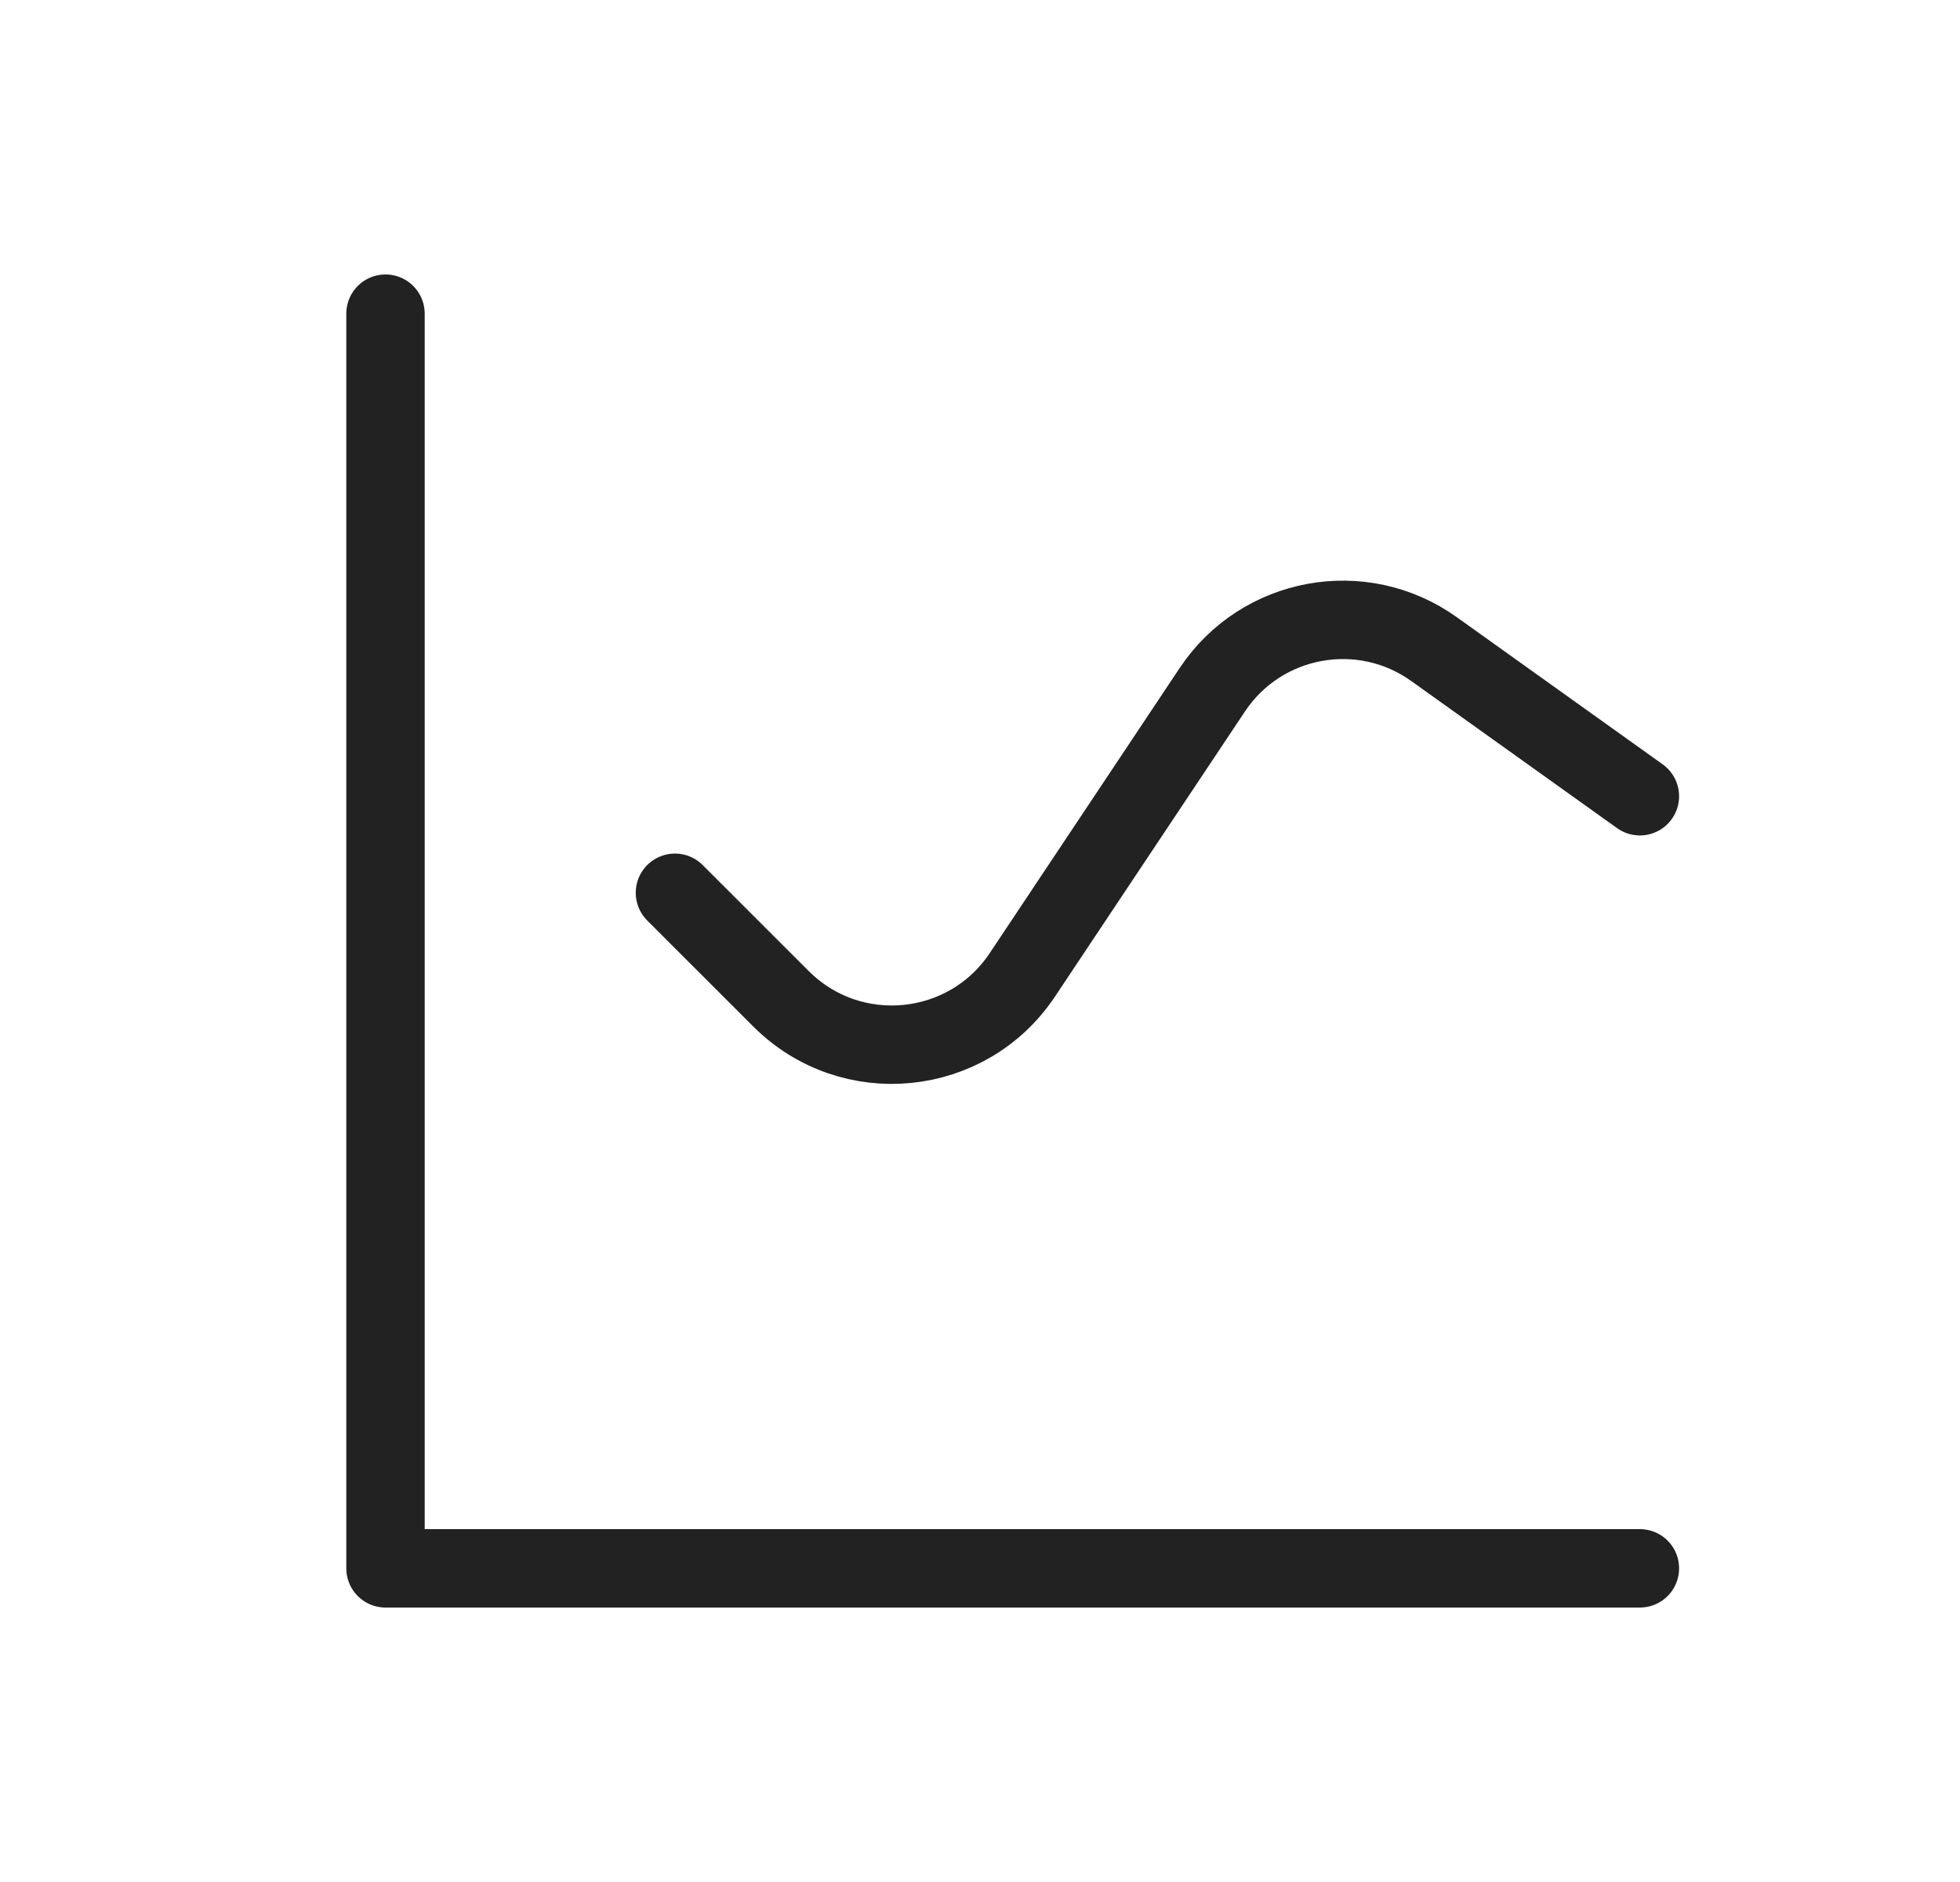 <svg width="25" height="24" viewBox="0 0 25 24" fill="none" xmlns="http://www.w3.org/2000/svg">
<path d="M4.917 4V20H20.917" stroke="#222222" stroke-linecap="round" stroke-linejoin="round"/>
<path d="M8.609 11.385L9.961 12.736C10.854 13.629 12.339 13.482 13.04 12.432L15.463 8.796C16.09 7.855 17.371 7.621 18.29 8.277L20.917 10.154" stroke="#222222" stroke-linecap="round" stroke-linejoin="round"/>
</svg>
